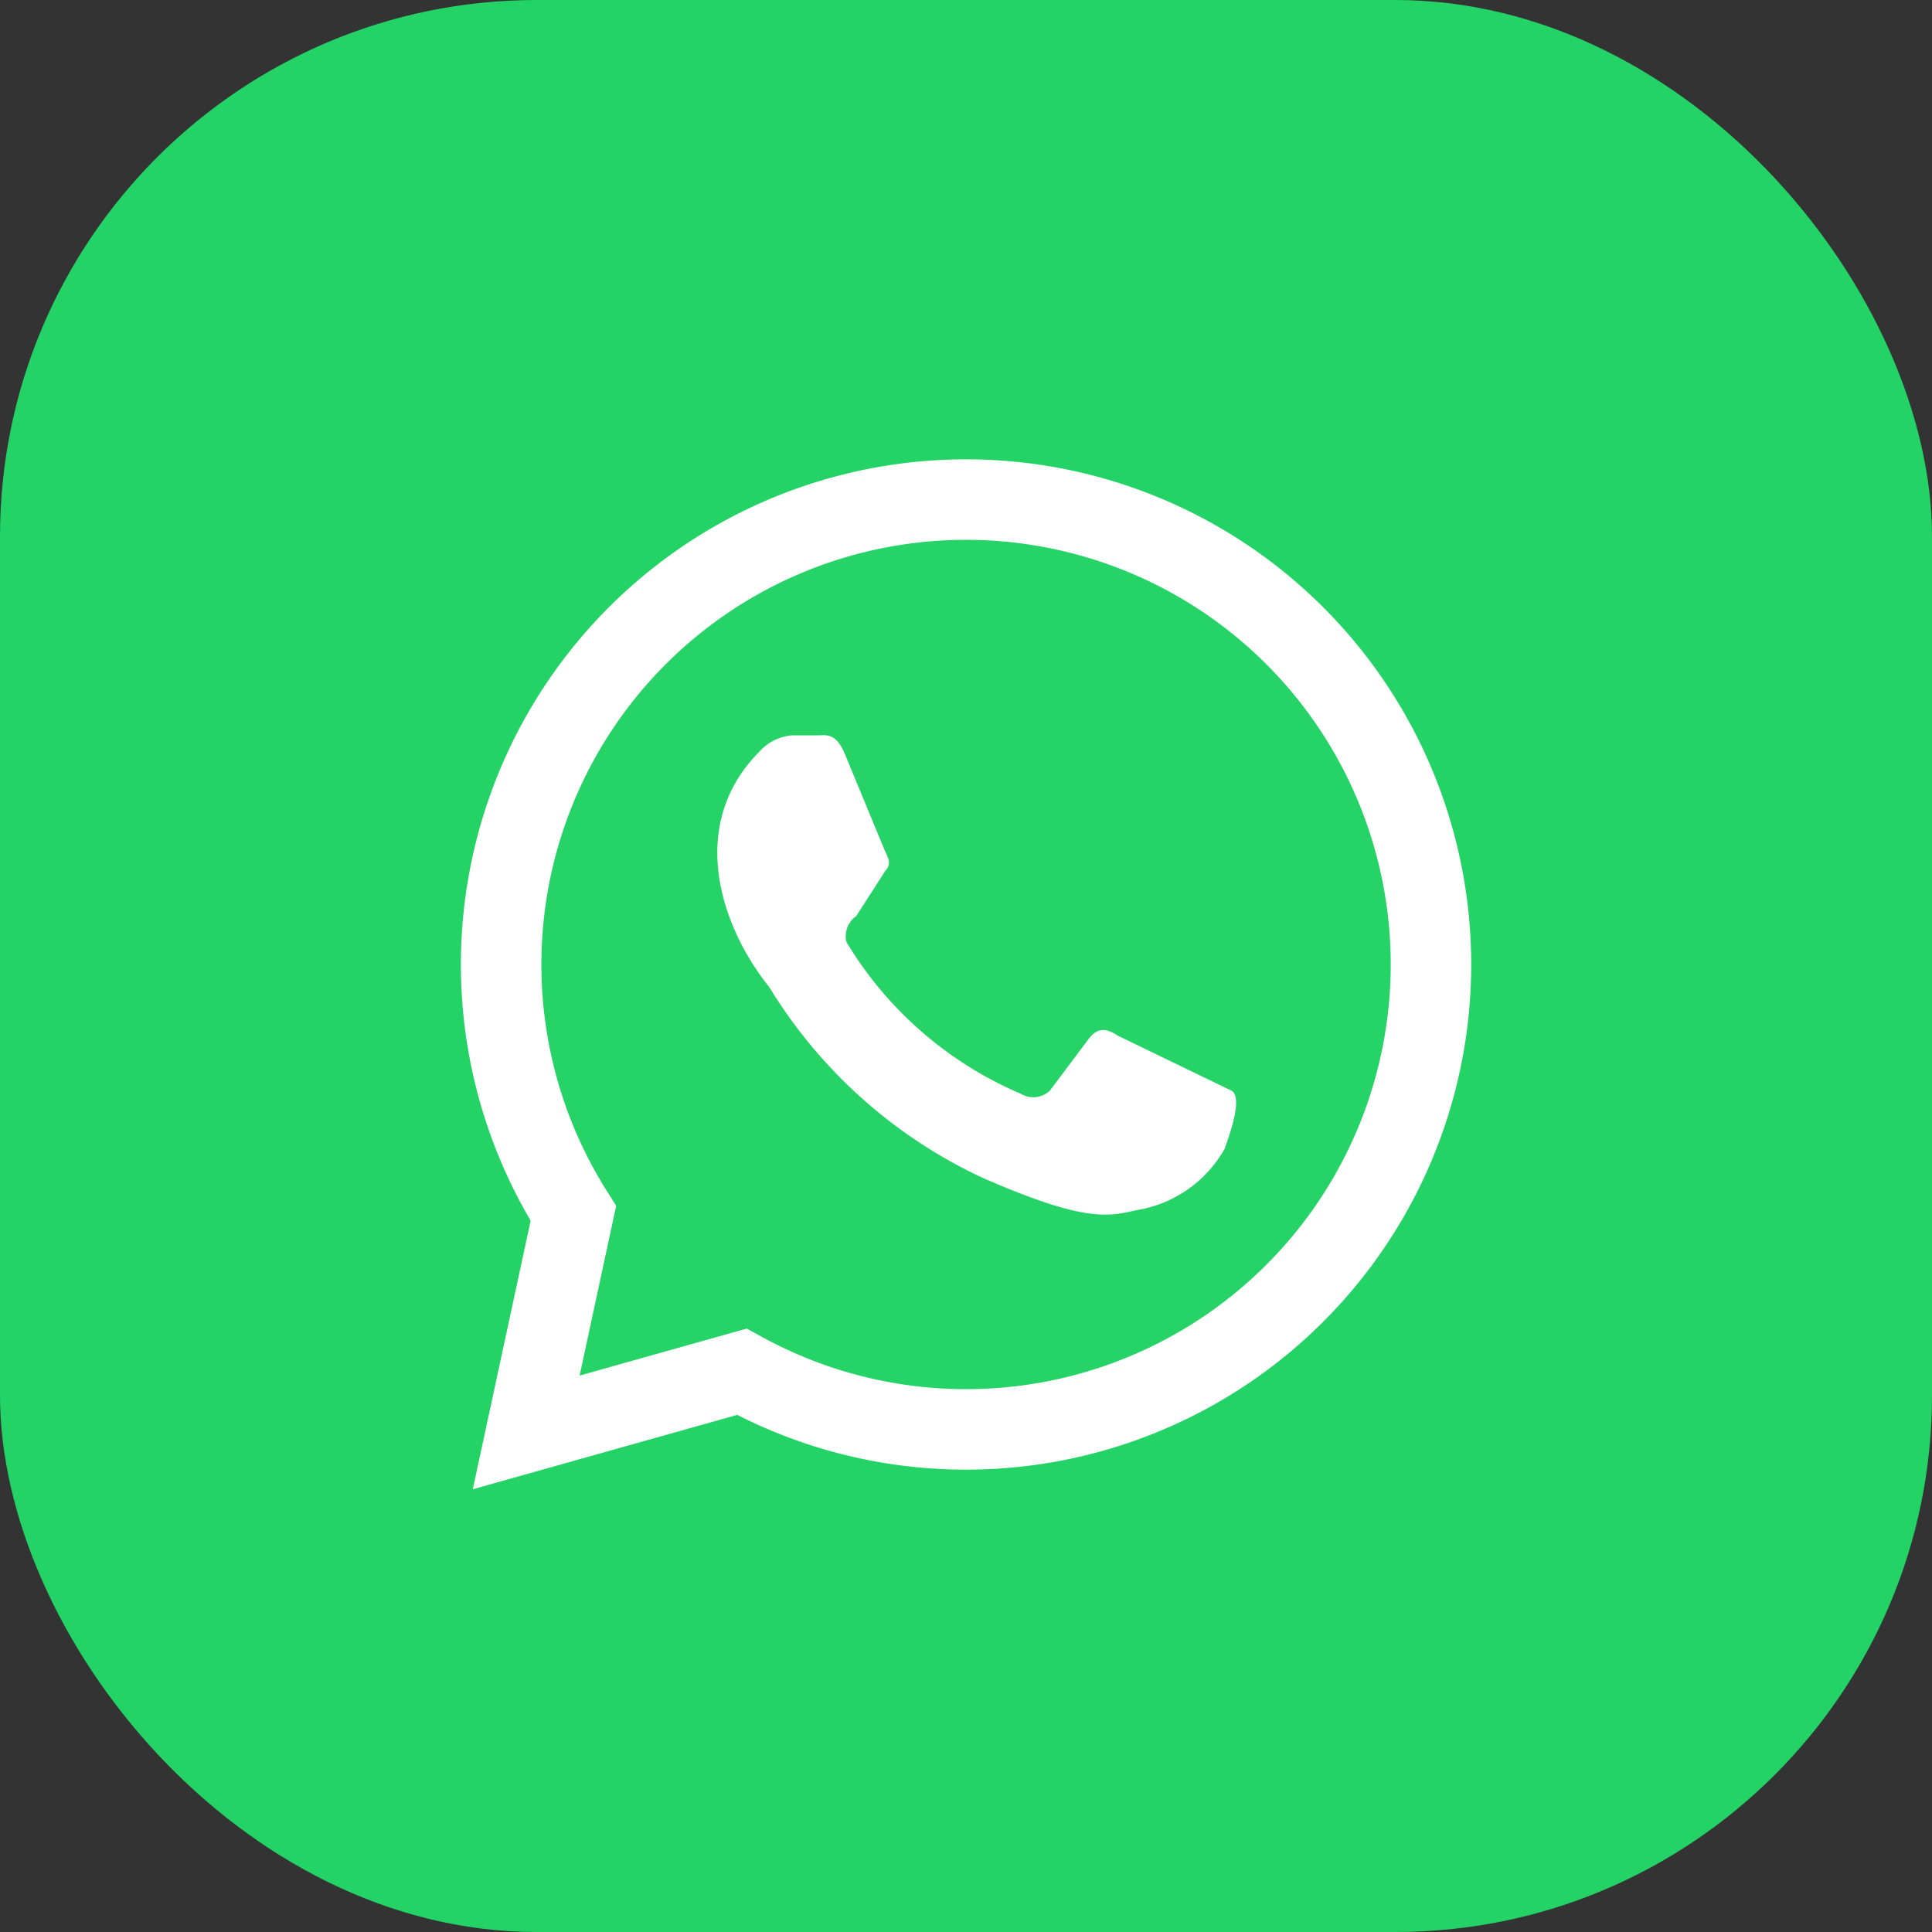 <svg xmlns="http://www.w3.org/2000/svg" width="36" height="36" viewBox="0 0 36 36">
  <rect x="0" y="0" width="36" height="36" fill="#333333" stroke="none"/>
  <g id="Group_22656" data-name="Group 22656" transform="translate(-188.047 -738.047)">
    <rect id="Rectangle_18330" data-name="Rectangle 18330" width="36" height="36" rx="10" transform="translate(188.047 738.047)" fill="#24d366"/>
    <g id="Group_22278" data-name="Group 22278" transform="translate(197.384 747.356)">
      <path id="Path_1727" data-name="Path 1727" d="M116.011,133.489l.879-4.081a8.663,8.663,0,1,1,3.139,2.951Z" transform="translate(-115.543 -116.107)" fill="#25d366" stroke="#fff" stroke-width="1.5"/>
      <path id="Path_1728" data-name="Path 1728" d="M191.374,185.559c-.181-.12-.361-.181-.542.06l-.722.963a.448.448,0,0,1-.542.06,6.99,6.99,0,0,1-3.25-2.828.455.455,0,0,1,.181-.481l.542-.843c.12-.12.06-.241,0-.361l-.722-1.745c-.181-.481-.361-.421-.542-.421H185.3a.914.914,0,0,0-.6.3c-1.324,1.324-.782,3.189.181,4.393a9.221,9.221,0,0,0,3.972,3.551c1.926.843,2.347.722,2.889.6a2.3,2.3,0,0,0,1.625-1.143c.06-.181.361-.963.12-1.083" transform="translate(-179.883 -175.57)" fill="#fff"/>
    </g>
  </g>
</svg>
